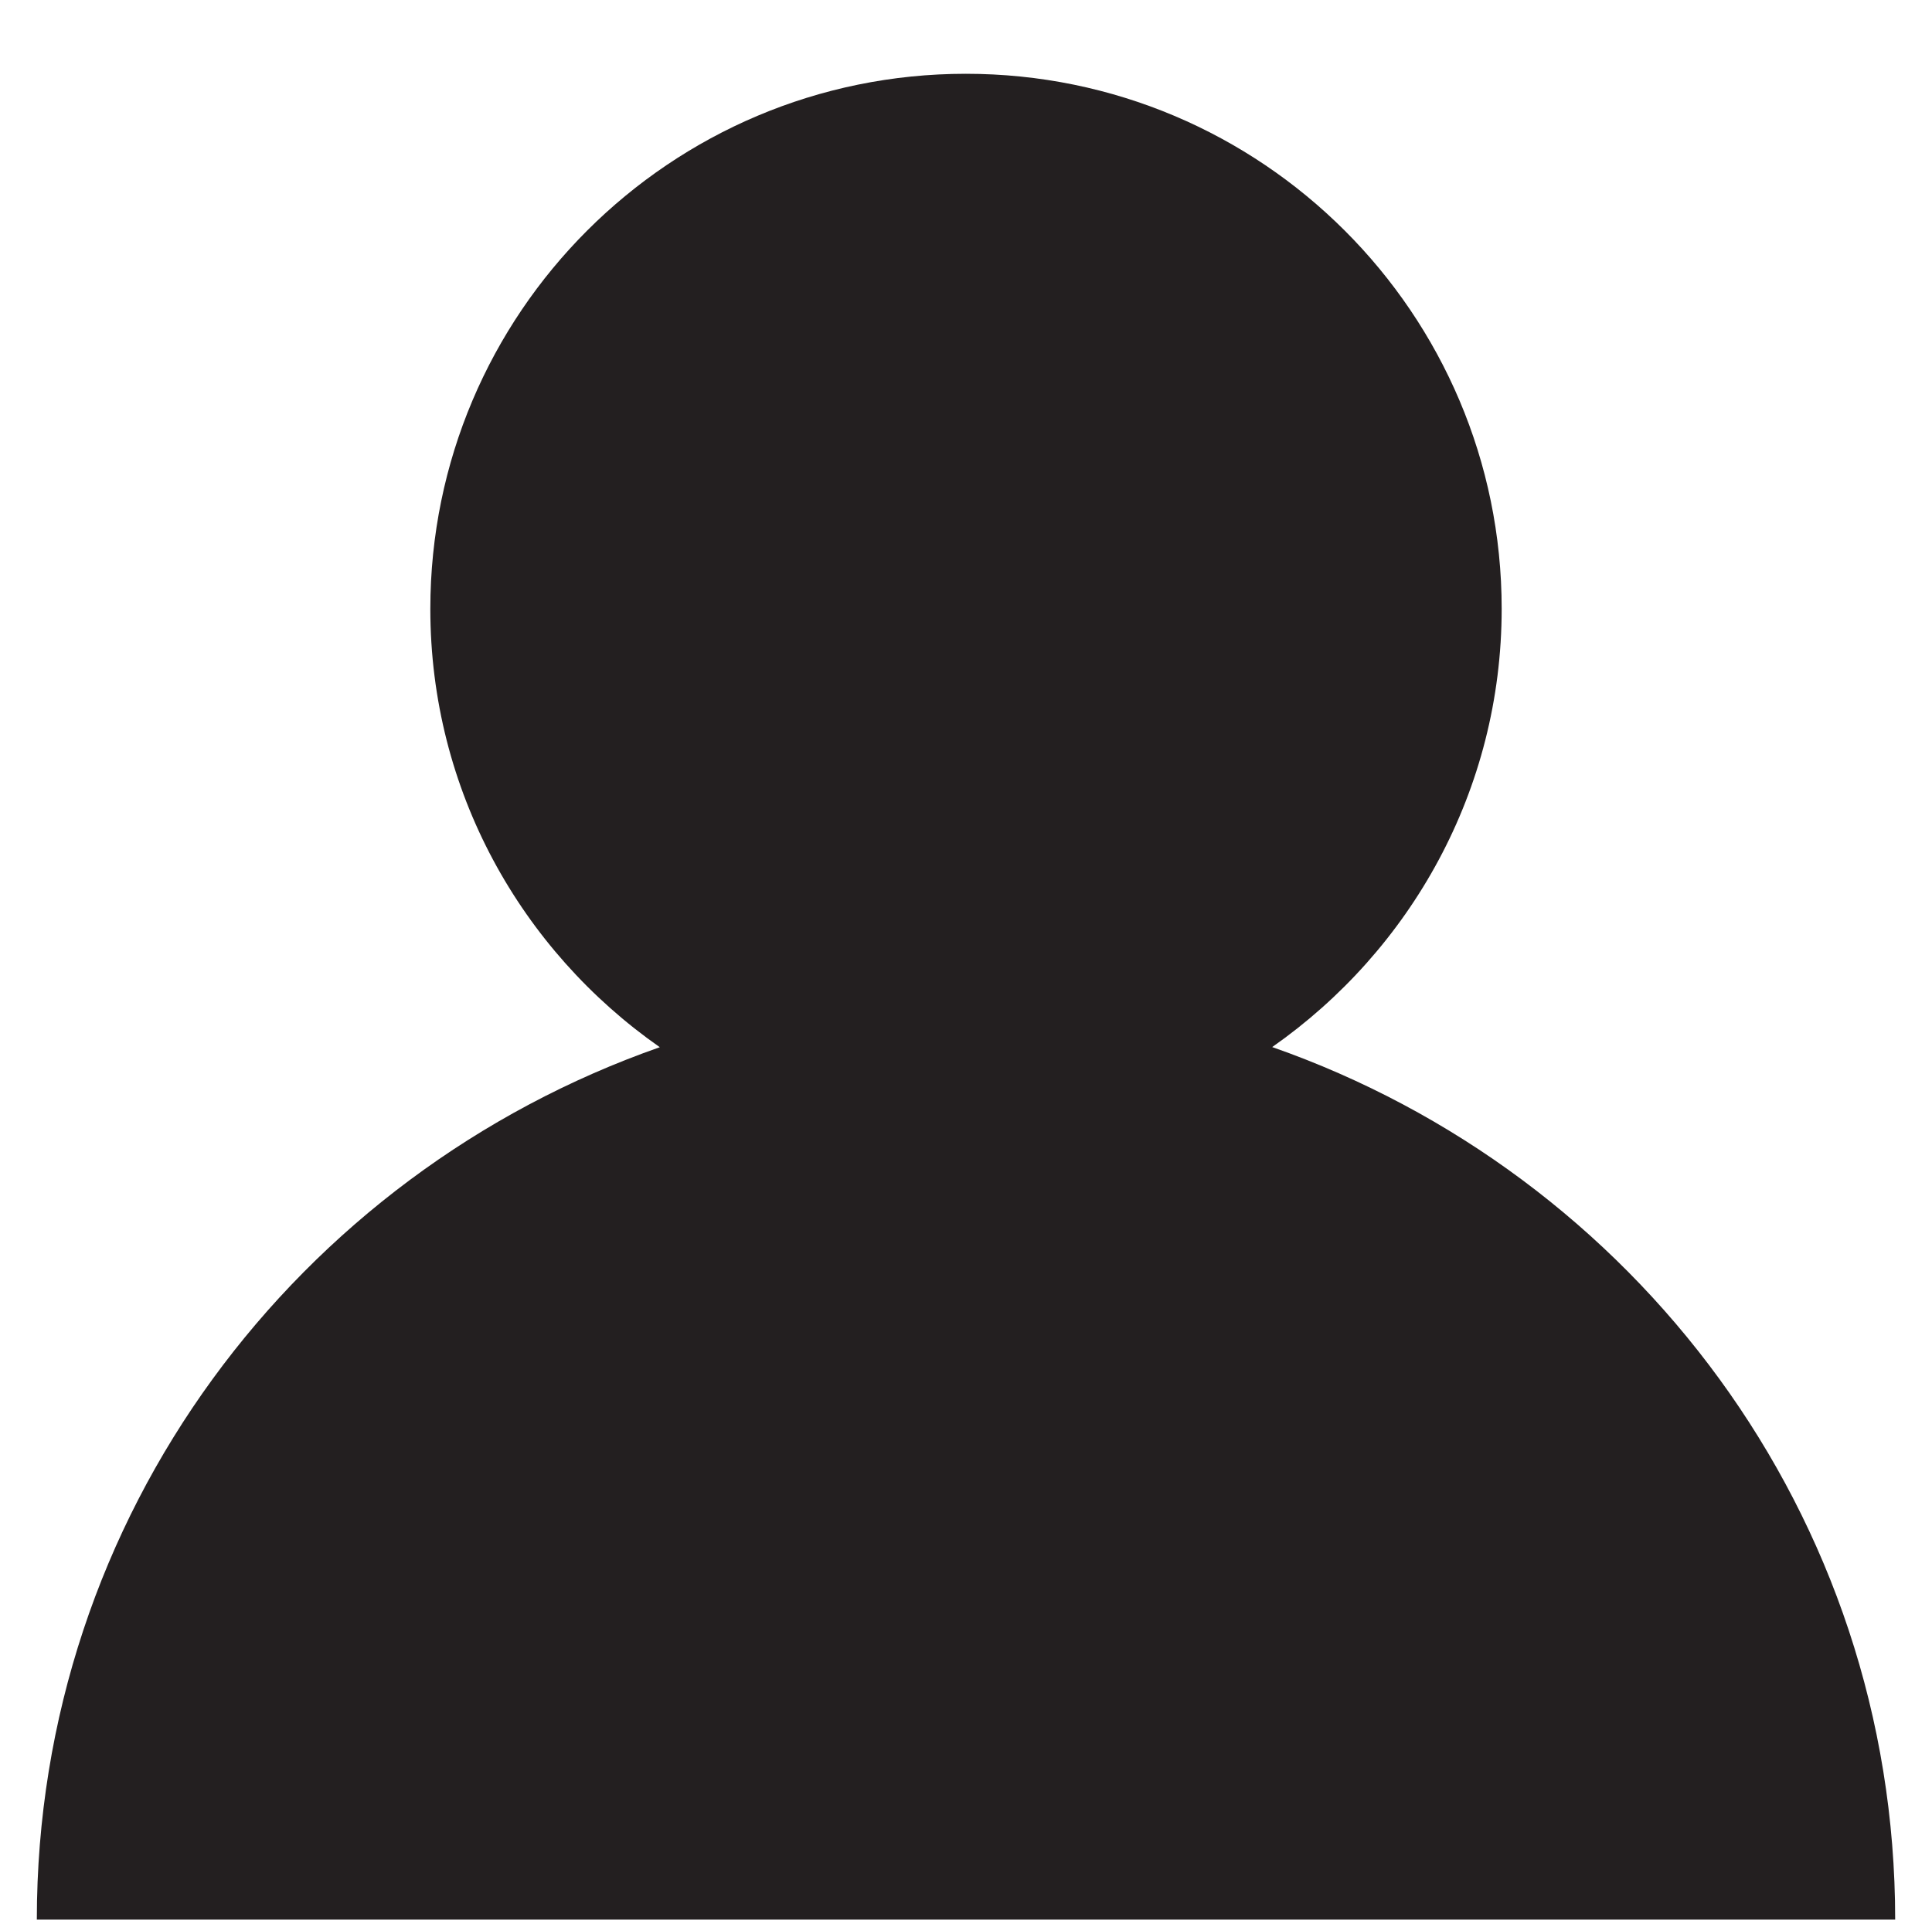 <?xml version="1.0" encoding="iso-8859-1"?>
<!-- Generator: Adobe Illustrator 16.0.0, SVG Export Plug-In . SVG Version: 6.00 Build 0)  -->
<!DOCTYPE svg PUBLIC "-//W3C//DTD SVG 1.1//EN" "http://www.w3.org/Graphics/SVG/1.1/DTD/svg11.dtd">
<svg version="1.1" xmlns="http://www.w3.org/2000/svg" xmlns:xlink="http://www.w3.org/1999/xlink" x="0px" y="0px"
	 width="13.168px" height="13.087px" viewBox="0 0 13.168 13.087" style="enable-background:new 0 0 13.168 13.087;"
	 xml:space="preserve">
<g id="Players">
	<path style="fill:#231F20;" d="M0.251,13.087c0-2.761,1.779-5.084,4.246-5.948C3.553,6.479,2.933,5.39,2.933,4.151
		c0-2.015,1.635-3.648,3.65-3.648c2.016,0,3.652,1.634,3.652,3.647c0,1.238-0.621,2.328-1.564,2.988
		c2.467,0.864,4.246,3.188,4.246,5.948H0.251z"/>
</g>
<g id="Layer_1">
</g>
</svg>
